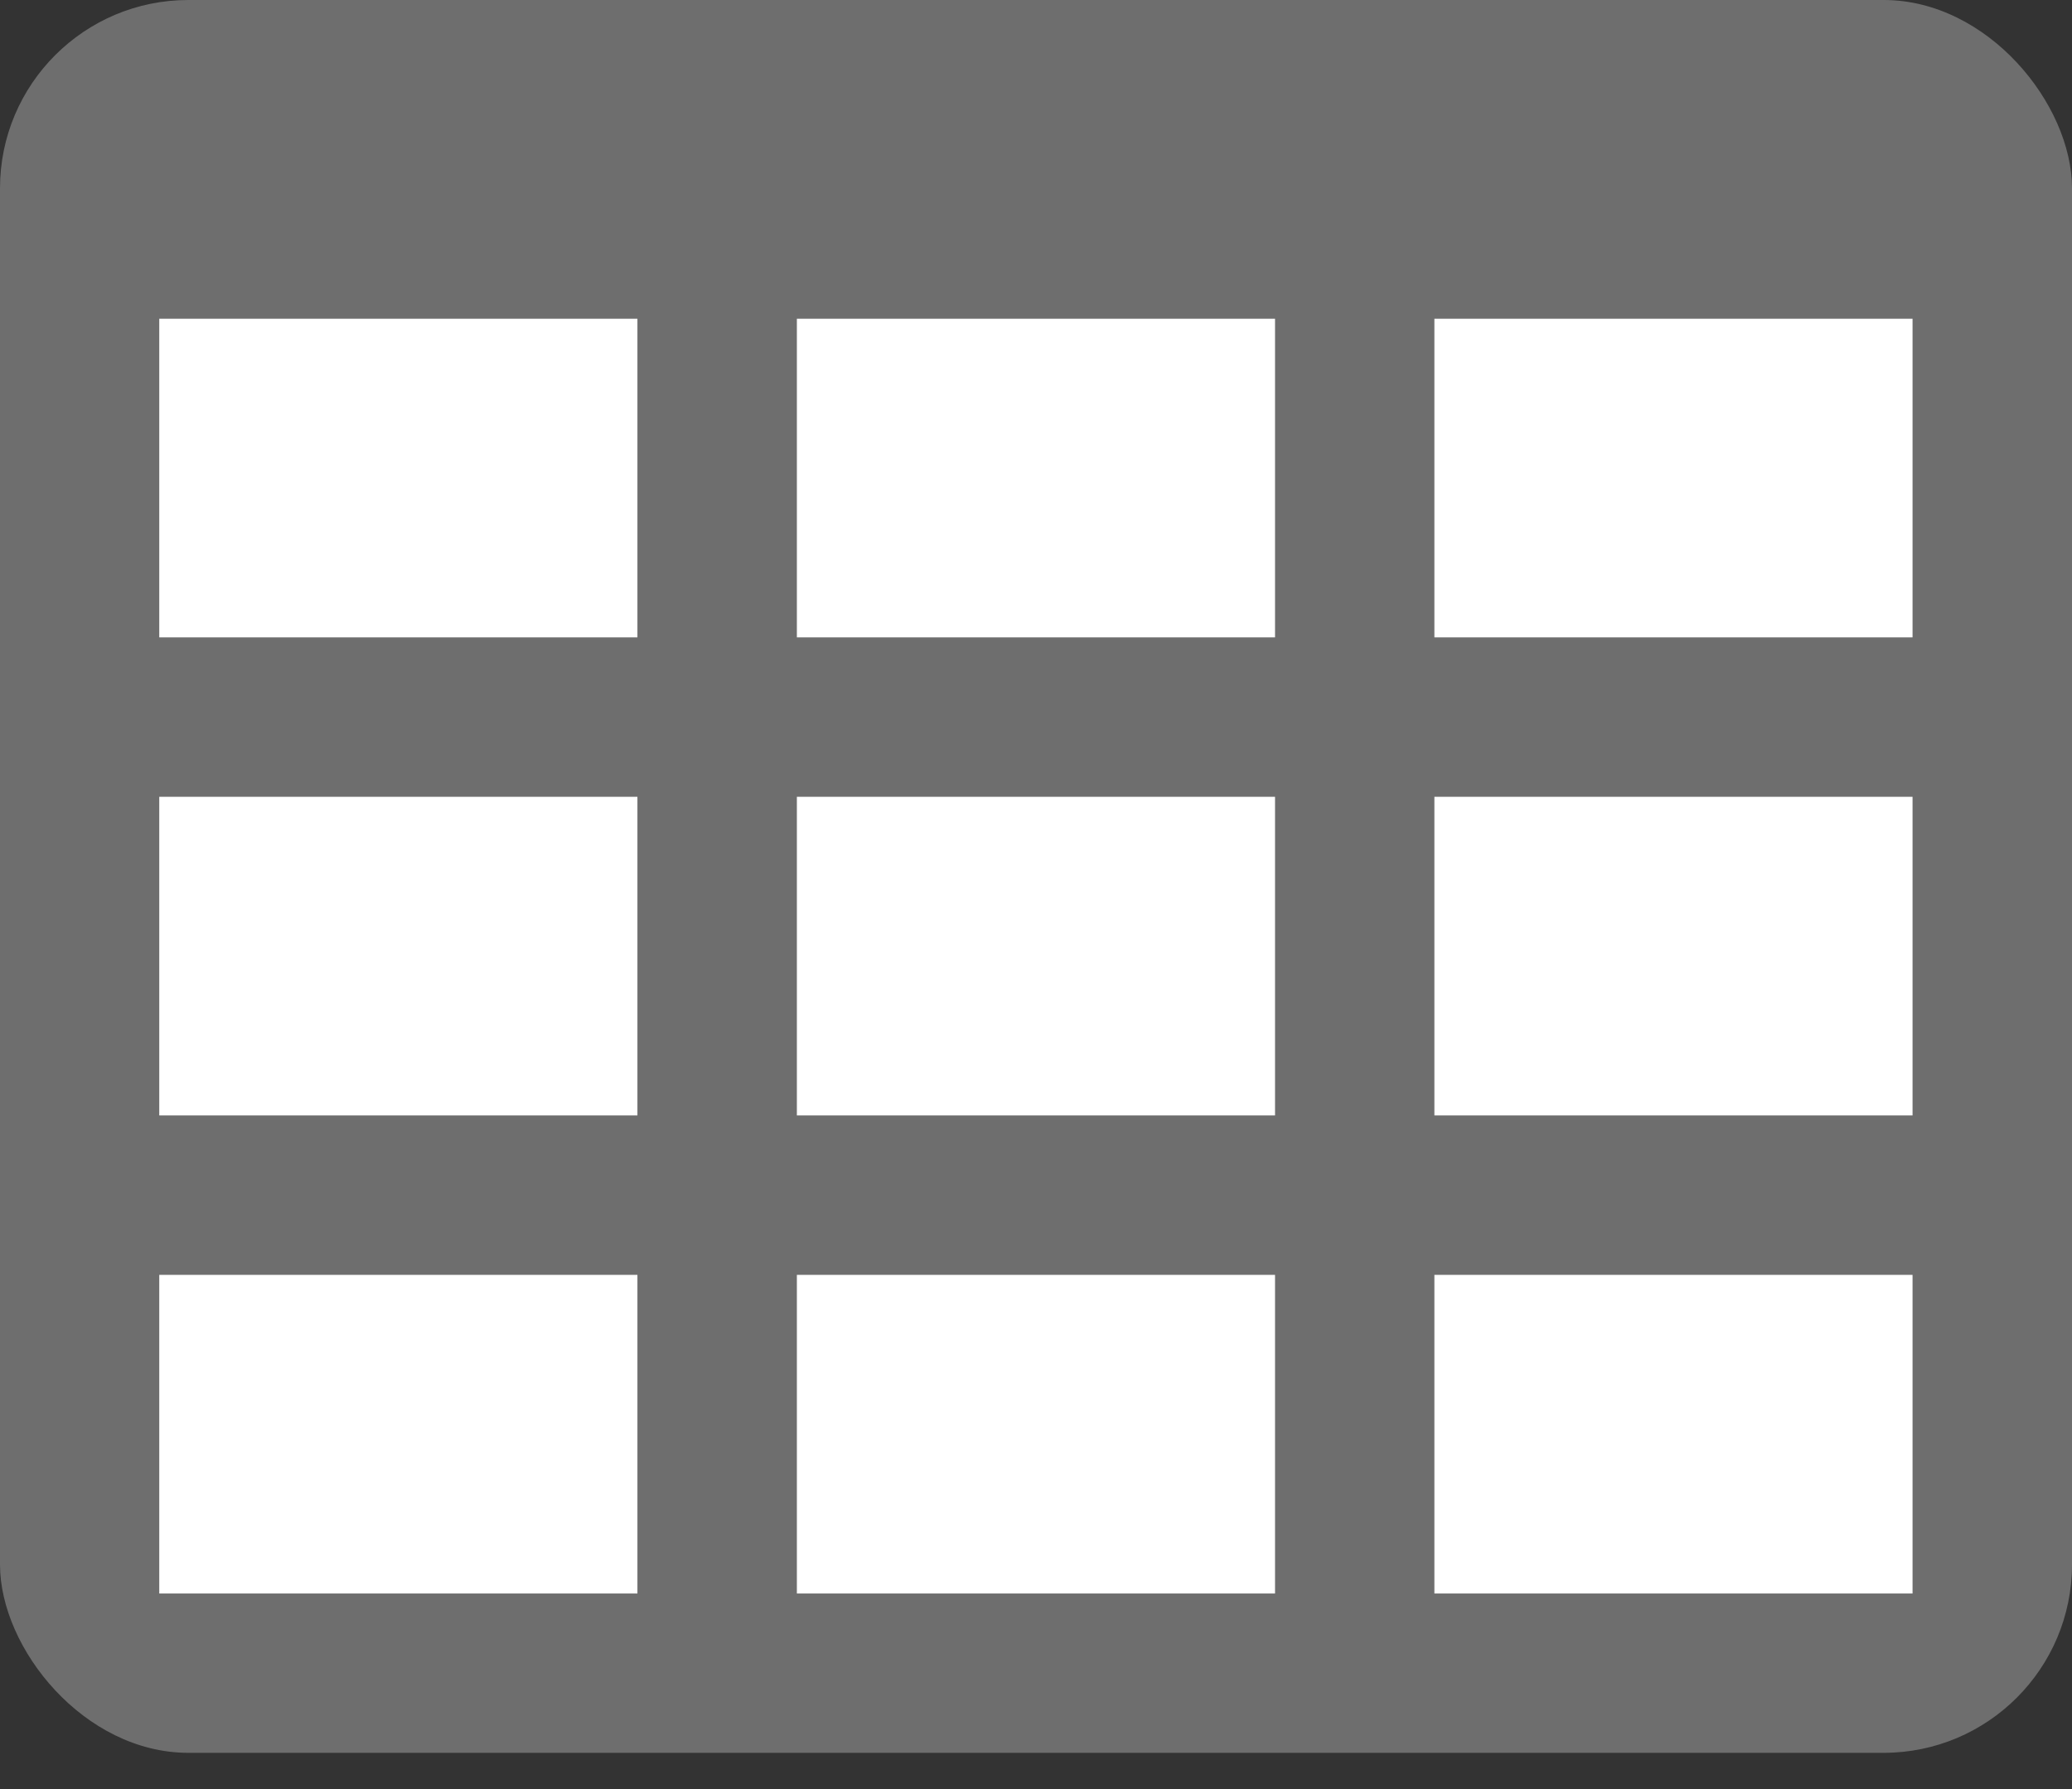 <svg width="22" height="19" viewBox="0 0 22 19" fill="none" xmlns="http://www.w3.org/2000/svg">
<rect x="0" y="0" width="22" height="19" fill="#333333" stroke="none"/>
<rect width="22" height="18.615" rx="2" fill="#6E6E6E"/>
<path d="M1.691 3.385H6.768V6.769H1.691V3.385Z" fill="white"/>
<path d="M8.461 3.385H13.538V6.769H8.461V3.385Z" fill="white"/>
<path d="M15.23 3.385H20.307V6.769H15.23V3.385Z" fill="white"/>
<path d="M1.691 13.539H6.768V16.923H1.691V13.539Z" fill="white"/>
<path d="M8.461 13.539H13.538V16.923H8.461V13.539Z" fill="white"/>
<path d="M15.23 13.539H20.307V16.923H15.23V13.539Z" fill="white"/>
<path d="M1.691 8.462H6.768V11.846H1.691V8.462Z" fill="white"/>
<path d="M8.461 8.462H13.538V11.846H8.461V8.462Z" fill="white"/>
<path d="M15.23 8.462H20.307V11.846H15.23V8.462Z" fill="white"/>
</svg>
